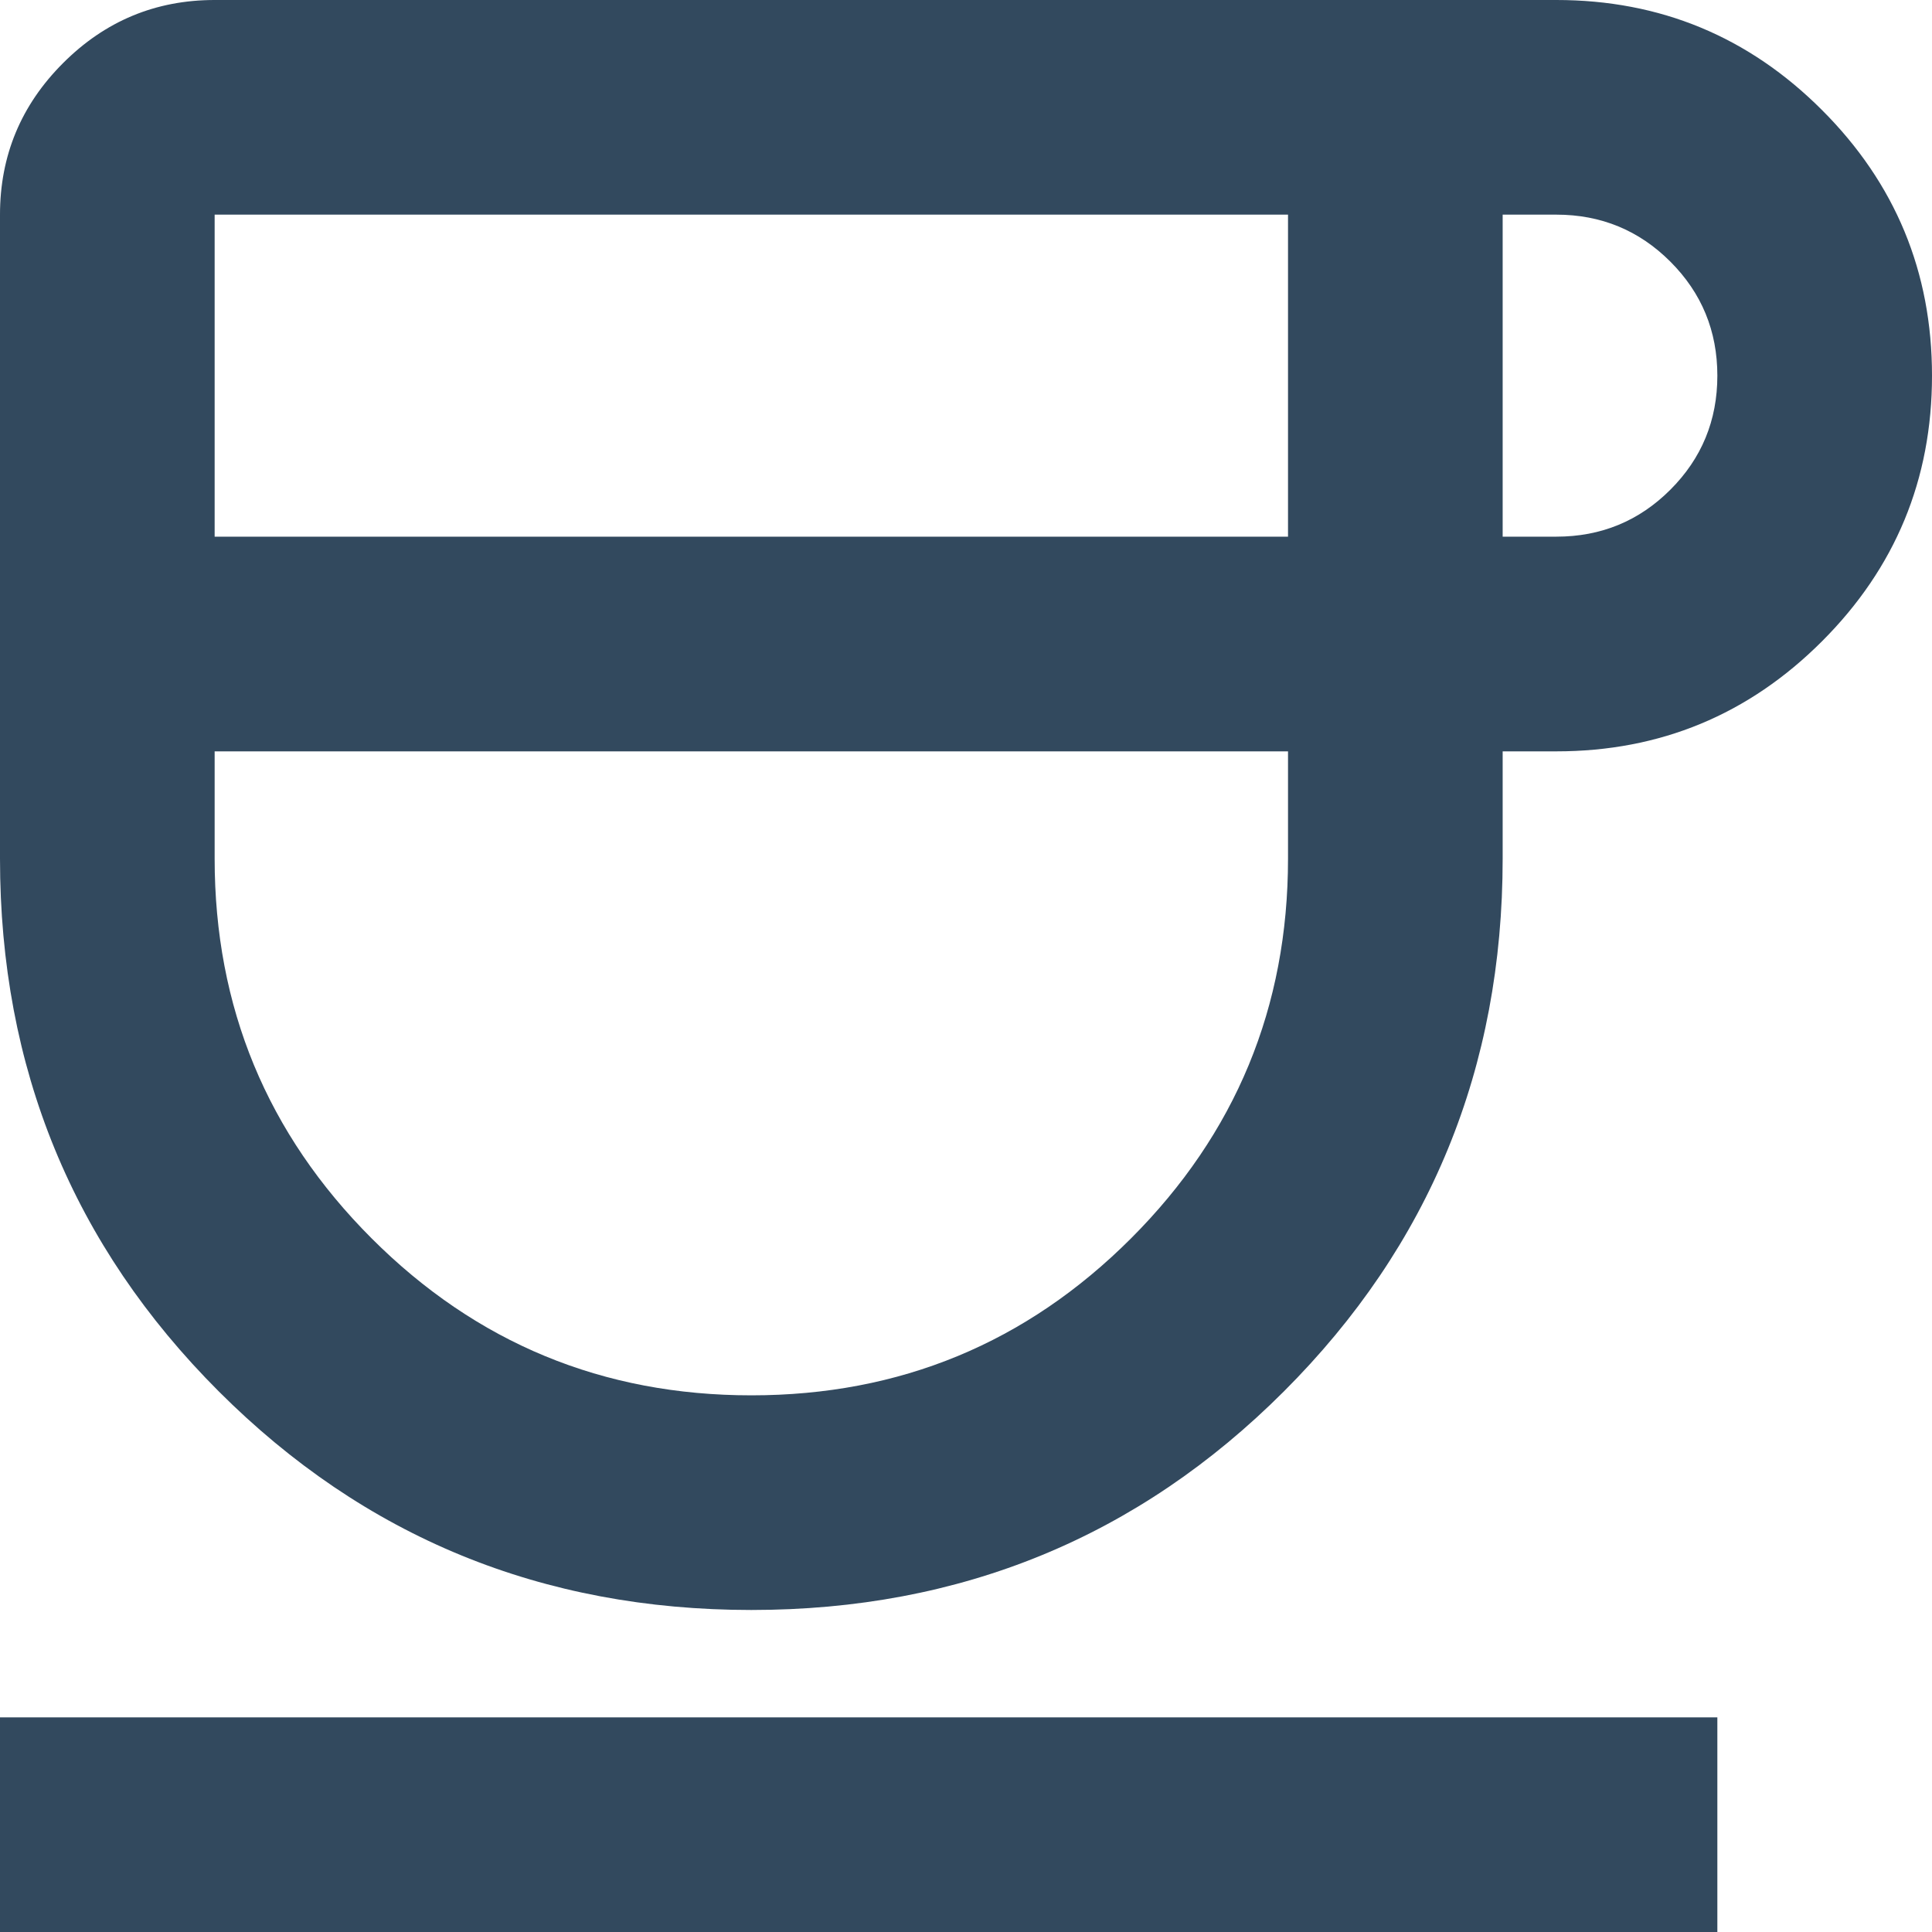 <svg width="40" height="40" viewBox="0 0 40 40" fill="#32495e" xmlns="http://www.w3.org/2000/svg">
<path d="M15.556 33.333C11.222 33.333 7.546 31.824 4.528 28.806C1.509 25.787 0 22.111 0 17.778V4.444C0 3.222 0.435 2.176 1.306 1.306C2.176 0.435 3.222 0 4.444 0H32.222C34.37 0 36.204 0.759 37.722 2.278C39.241 3.796 40 5.63 40 7.778C40 9.926 39.241 11.759 37.722 13.278C36.204 14.796 34.37 15.556 32.222 15.556H31.111V17.778C31.111 22.111 29.602 25.787 26.583 28.806C23.565 31.824 19.889 33.333 15.556 33.333ZM4.444 11.111H26.667V4.444H4.444V11.111ZM15.556 28.889C18.63 28.889 21.25 27.806 23.417 25.639C25.583 23.472 26.667 20.852 26.667 17.778V15.556H4.444V17.778C4.444 20.852 5.528 23.472 7.694 25.639C9.861 27.806 12.482 28.889 15.556 28.889ZM31.111 11.111H32.222C33.148 11.111 33.935 10.787 34.583 10.139C35.231 9.491 35.556 8.704 35.556 7.778C35.556 6.852 35.231 6.065 34.583 5.417C33.935 4.769 33.148 4.444 32.222 4.444H31.111V11.111ZM0 40V35.556H35.556V40H0Z" fill="#32495e"/>
</svg>
